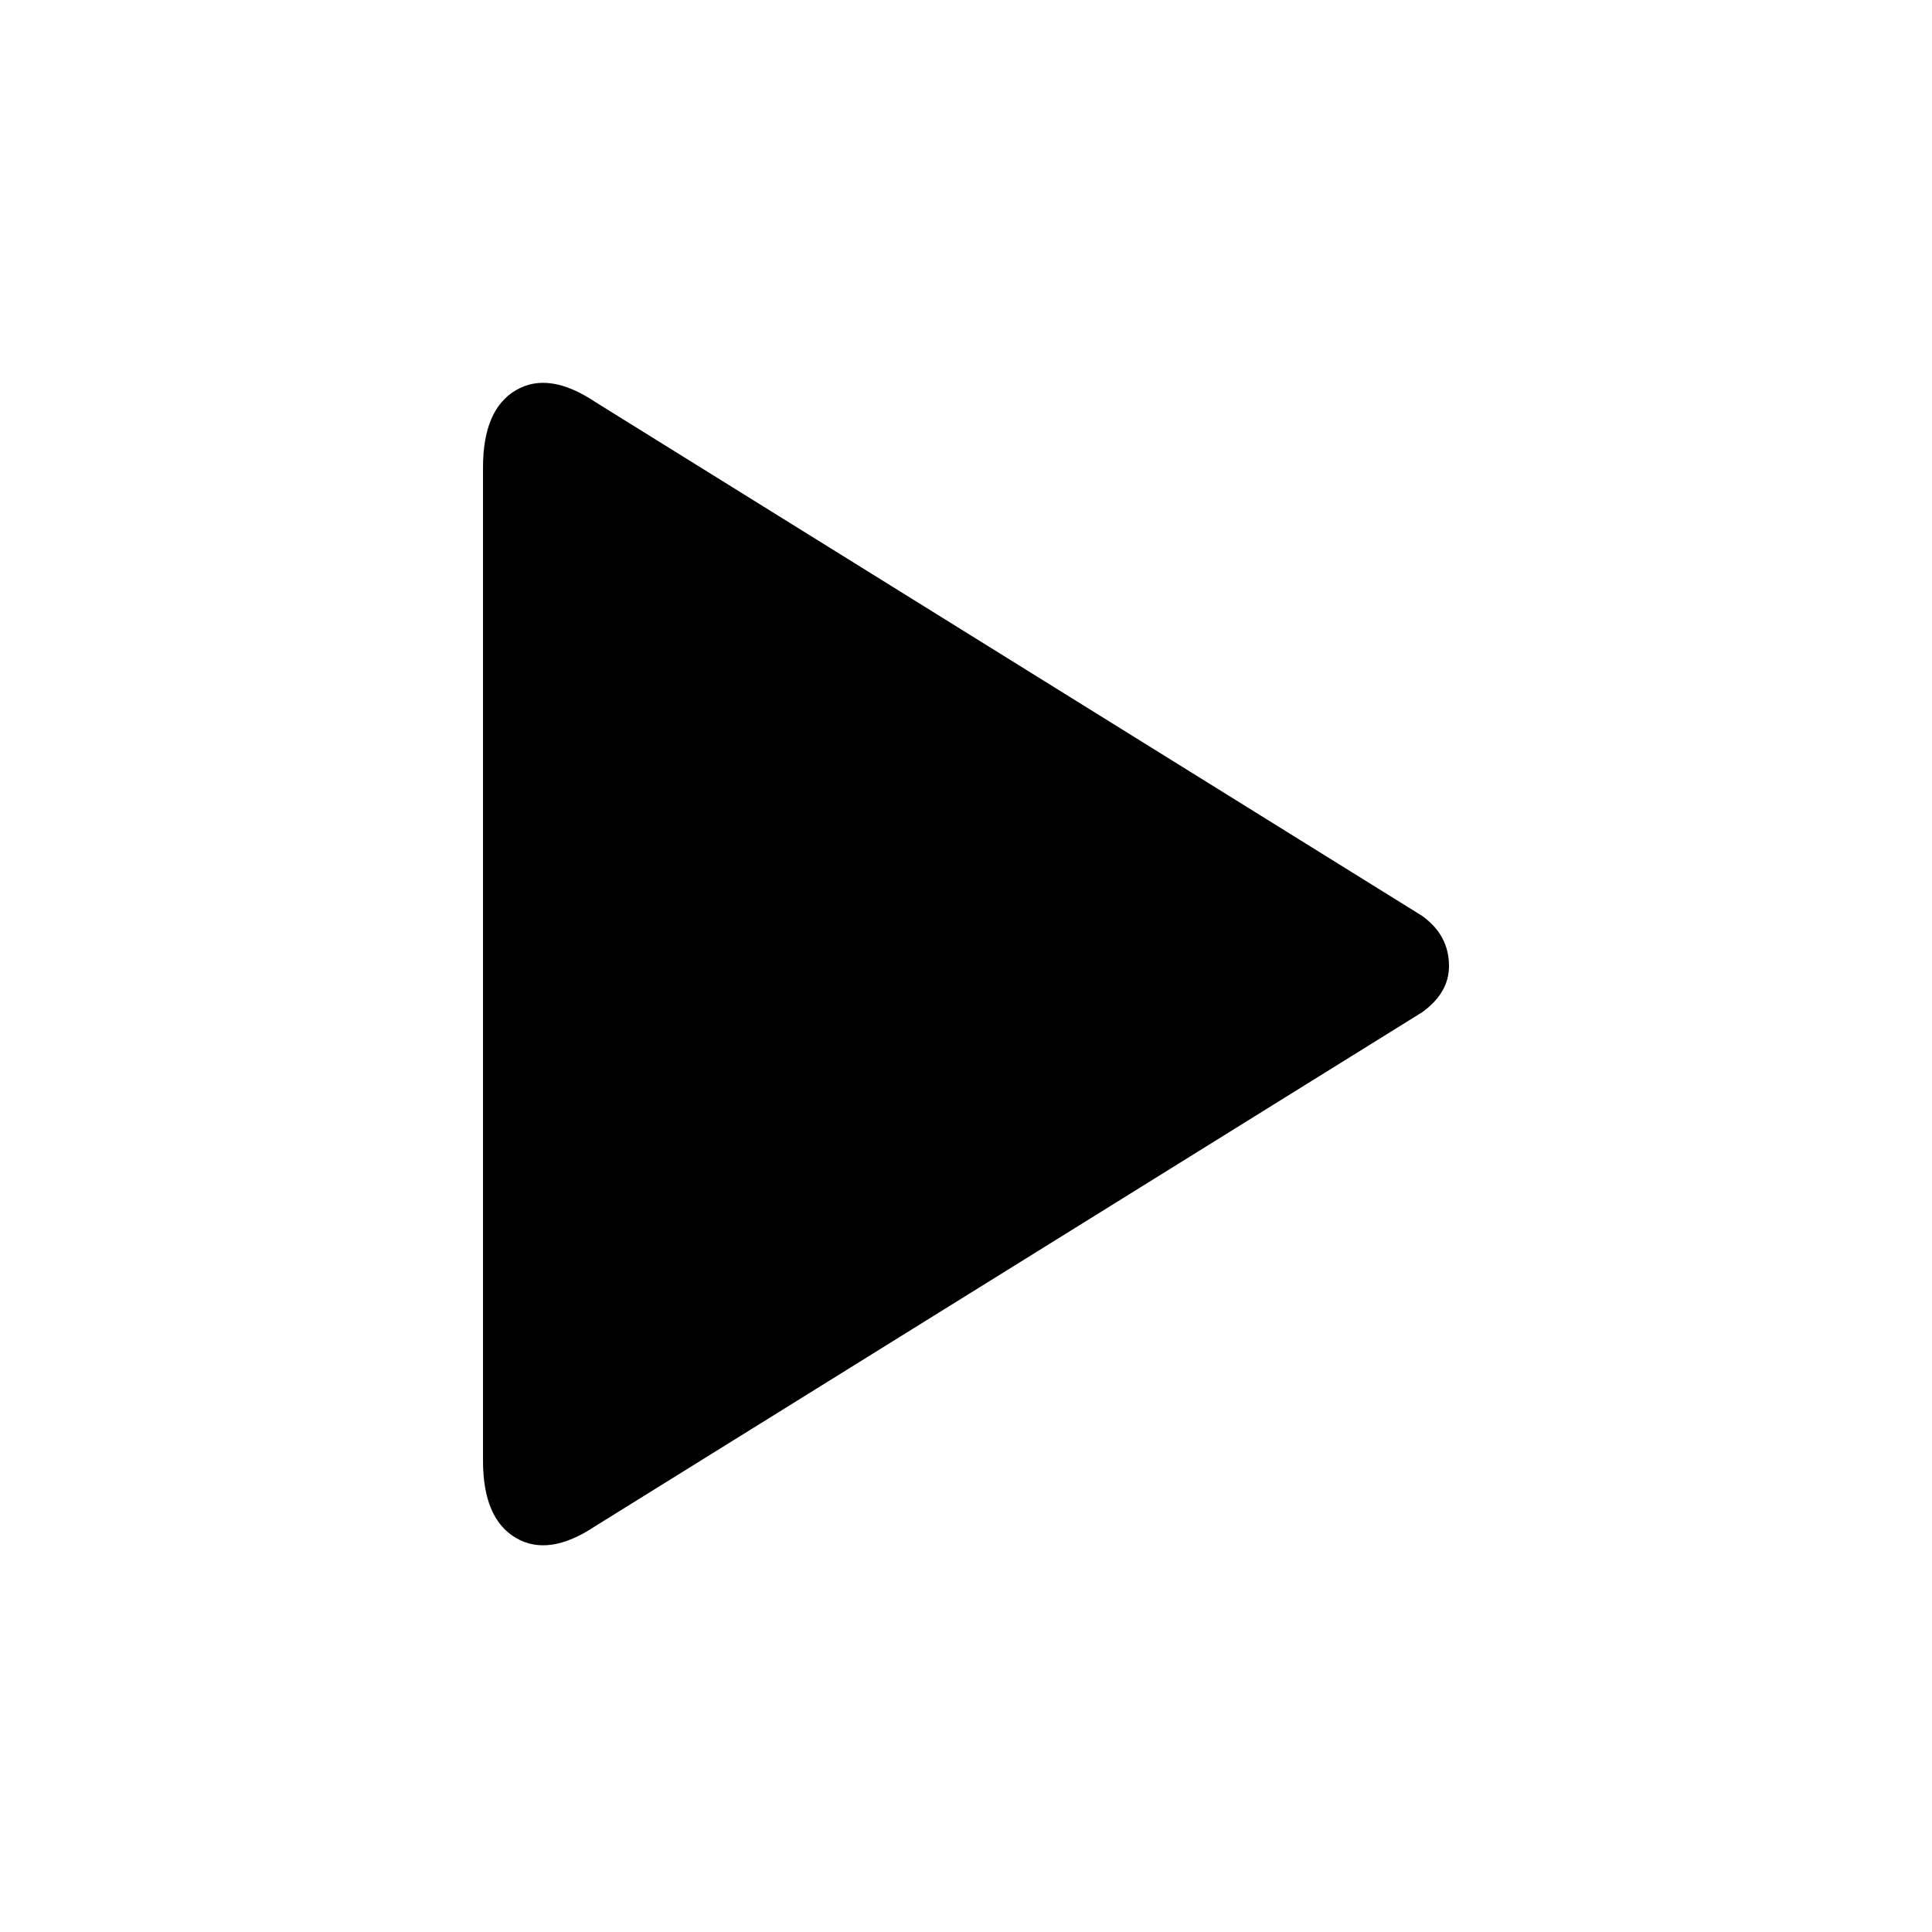 <svg xmlns="http://www.w3.org/2000/svg" version="1.1" viewBox="-8 0 32 32">
    <path d="M15.552 15.168q0.448 0.32 0.448 0.832 0 0.448-0.448 0.768l-13.696 8.512q-0.768 0.512-1.312 0.192t-0.544-1.28v-16.448q0-0.96 0.544-1.28t1.312 0.192z"></path>
</svg>